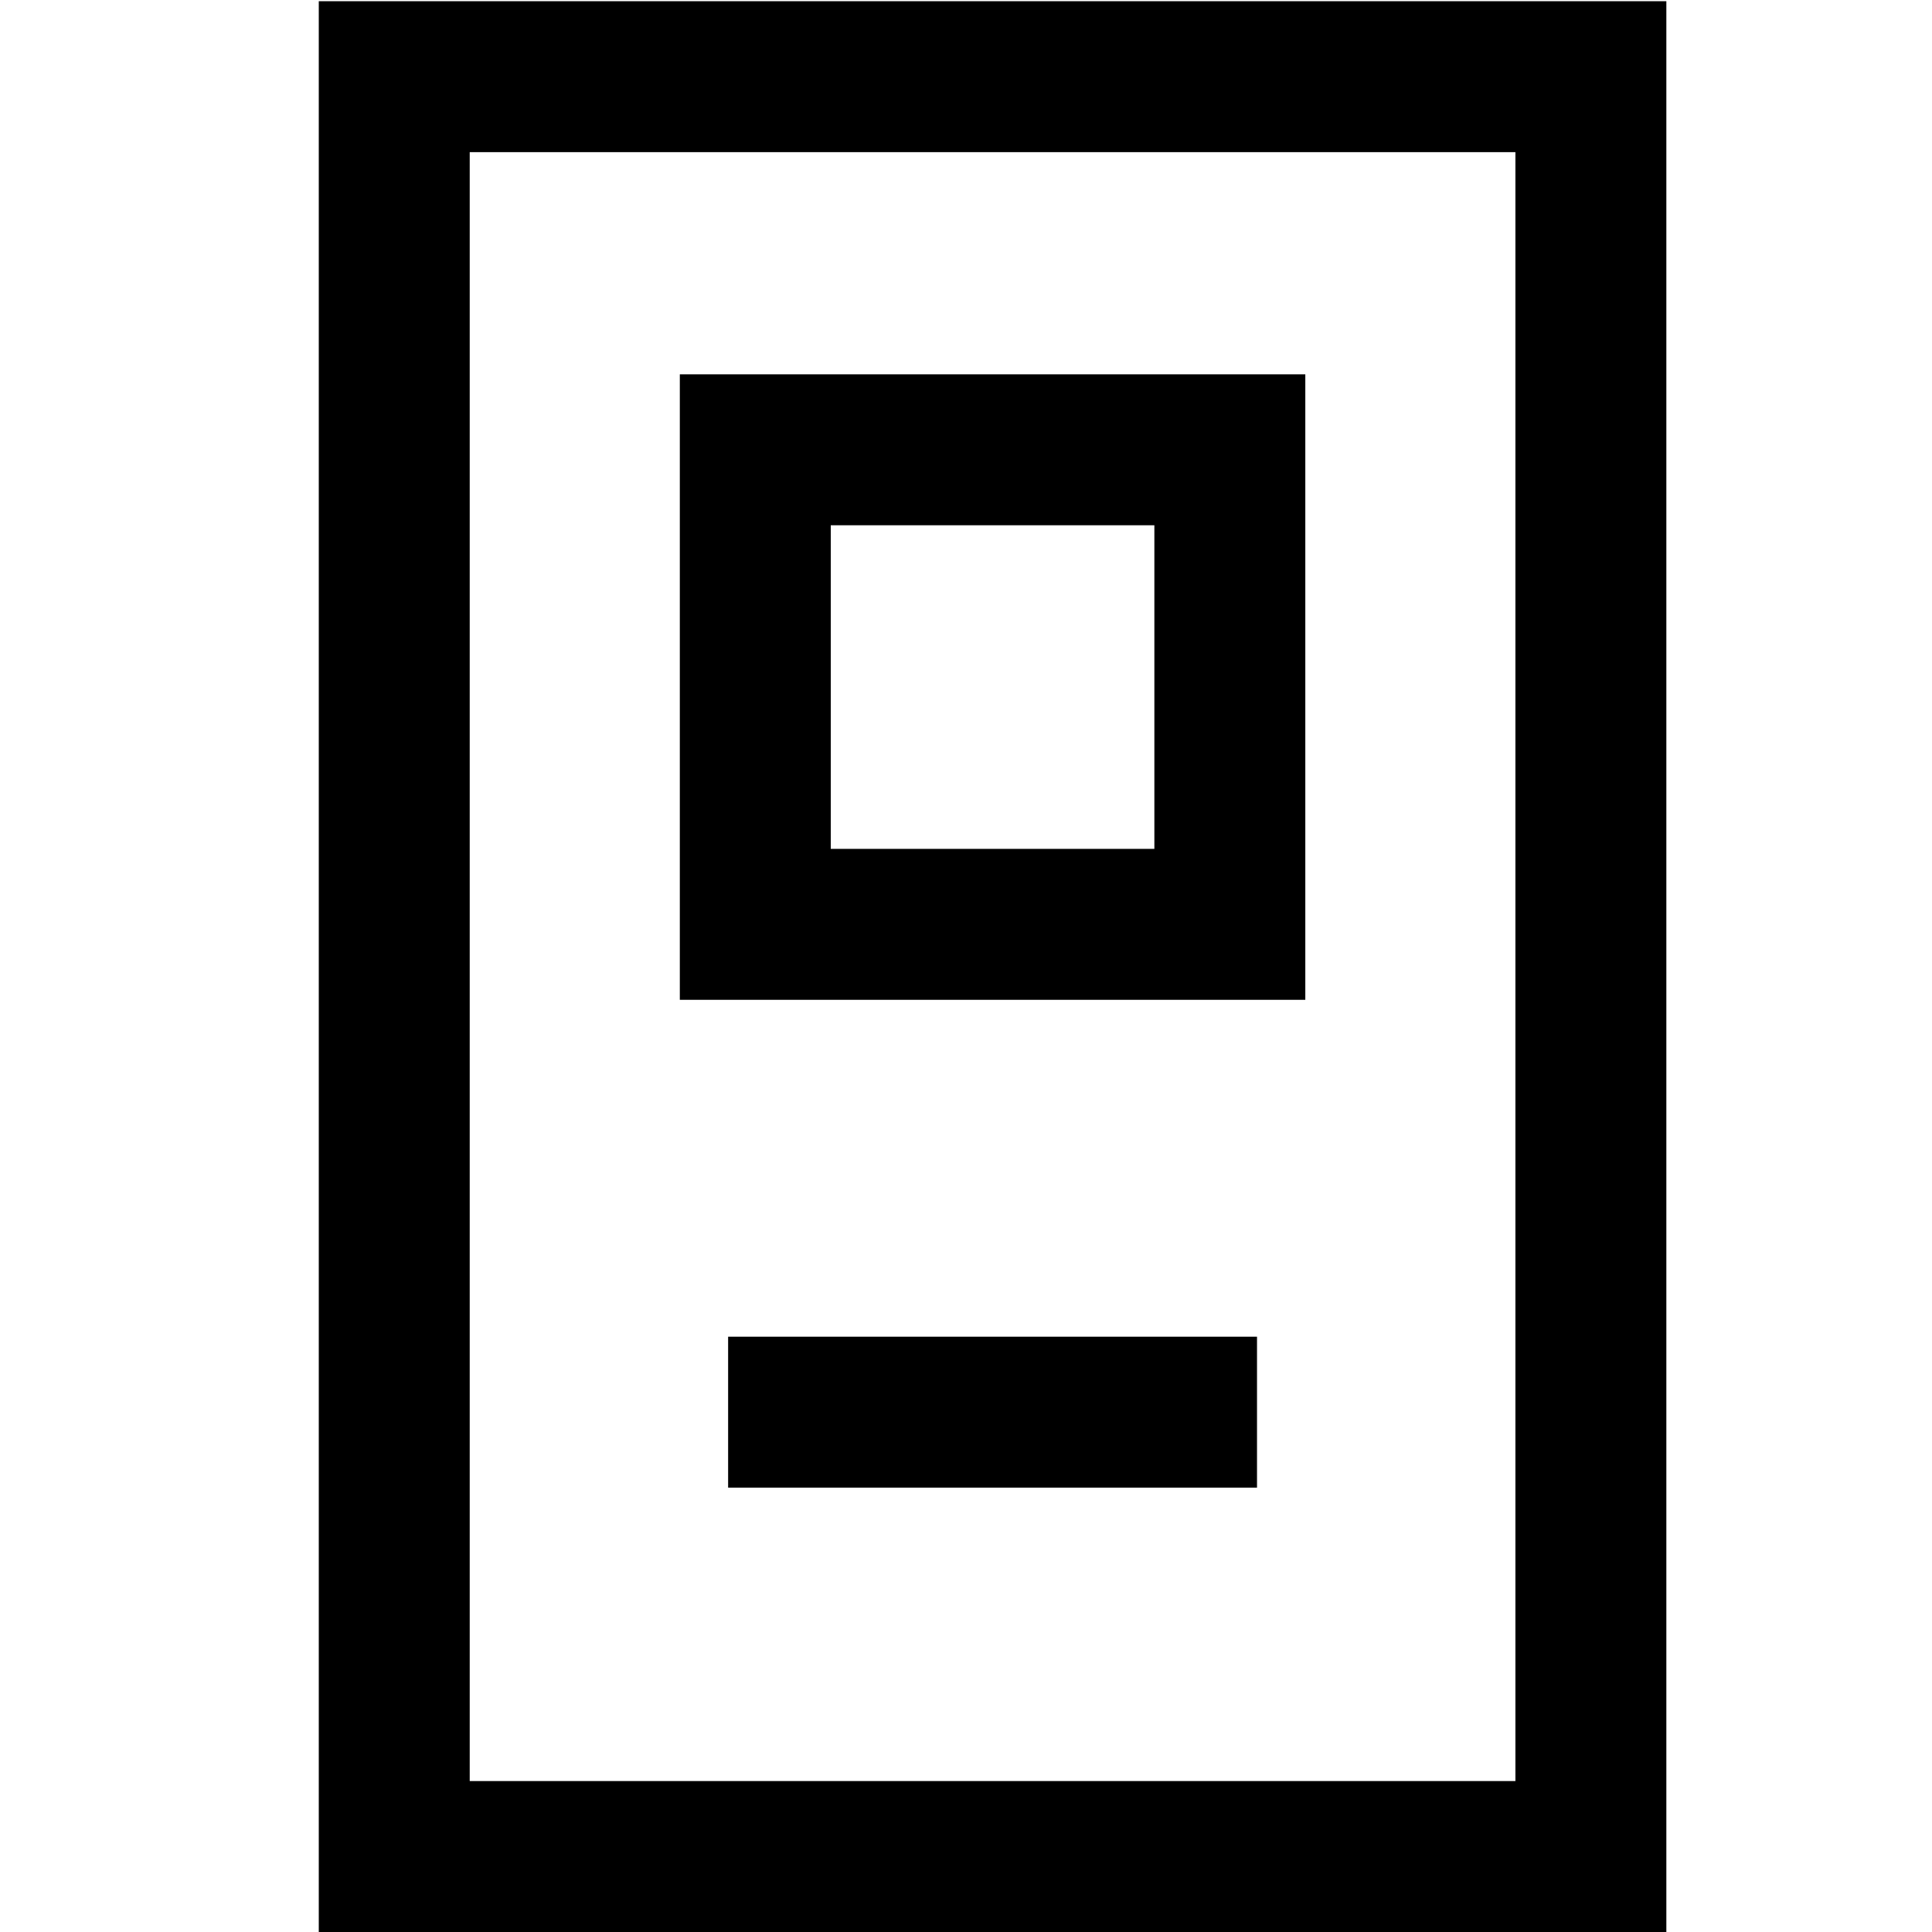 <svg viewBox="0 0 16 16" fill="none" xmlns="http://www.w3.org/2000/svg">
  <title>Postcard Icon</title>
  <path fill-rule="evenodd" clip-rule="evenodd" d="M2.64 0.01V16H13.8V0.01H2.64ZM12.55 14.75H3.89V1.26H12.55V14.75ZM10.81 3.1H5.63V8.28H10.81V3.1ZM9.56 7.03H6.88V4.35H9.56V7.03ZM6.03 11.07H10.41V12.32H6.03V11.07Z" fill="currentColor"/>
</svg>
